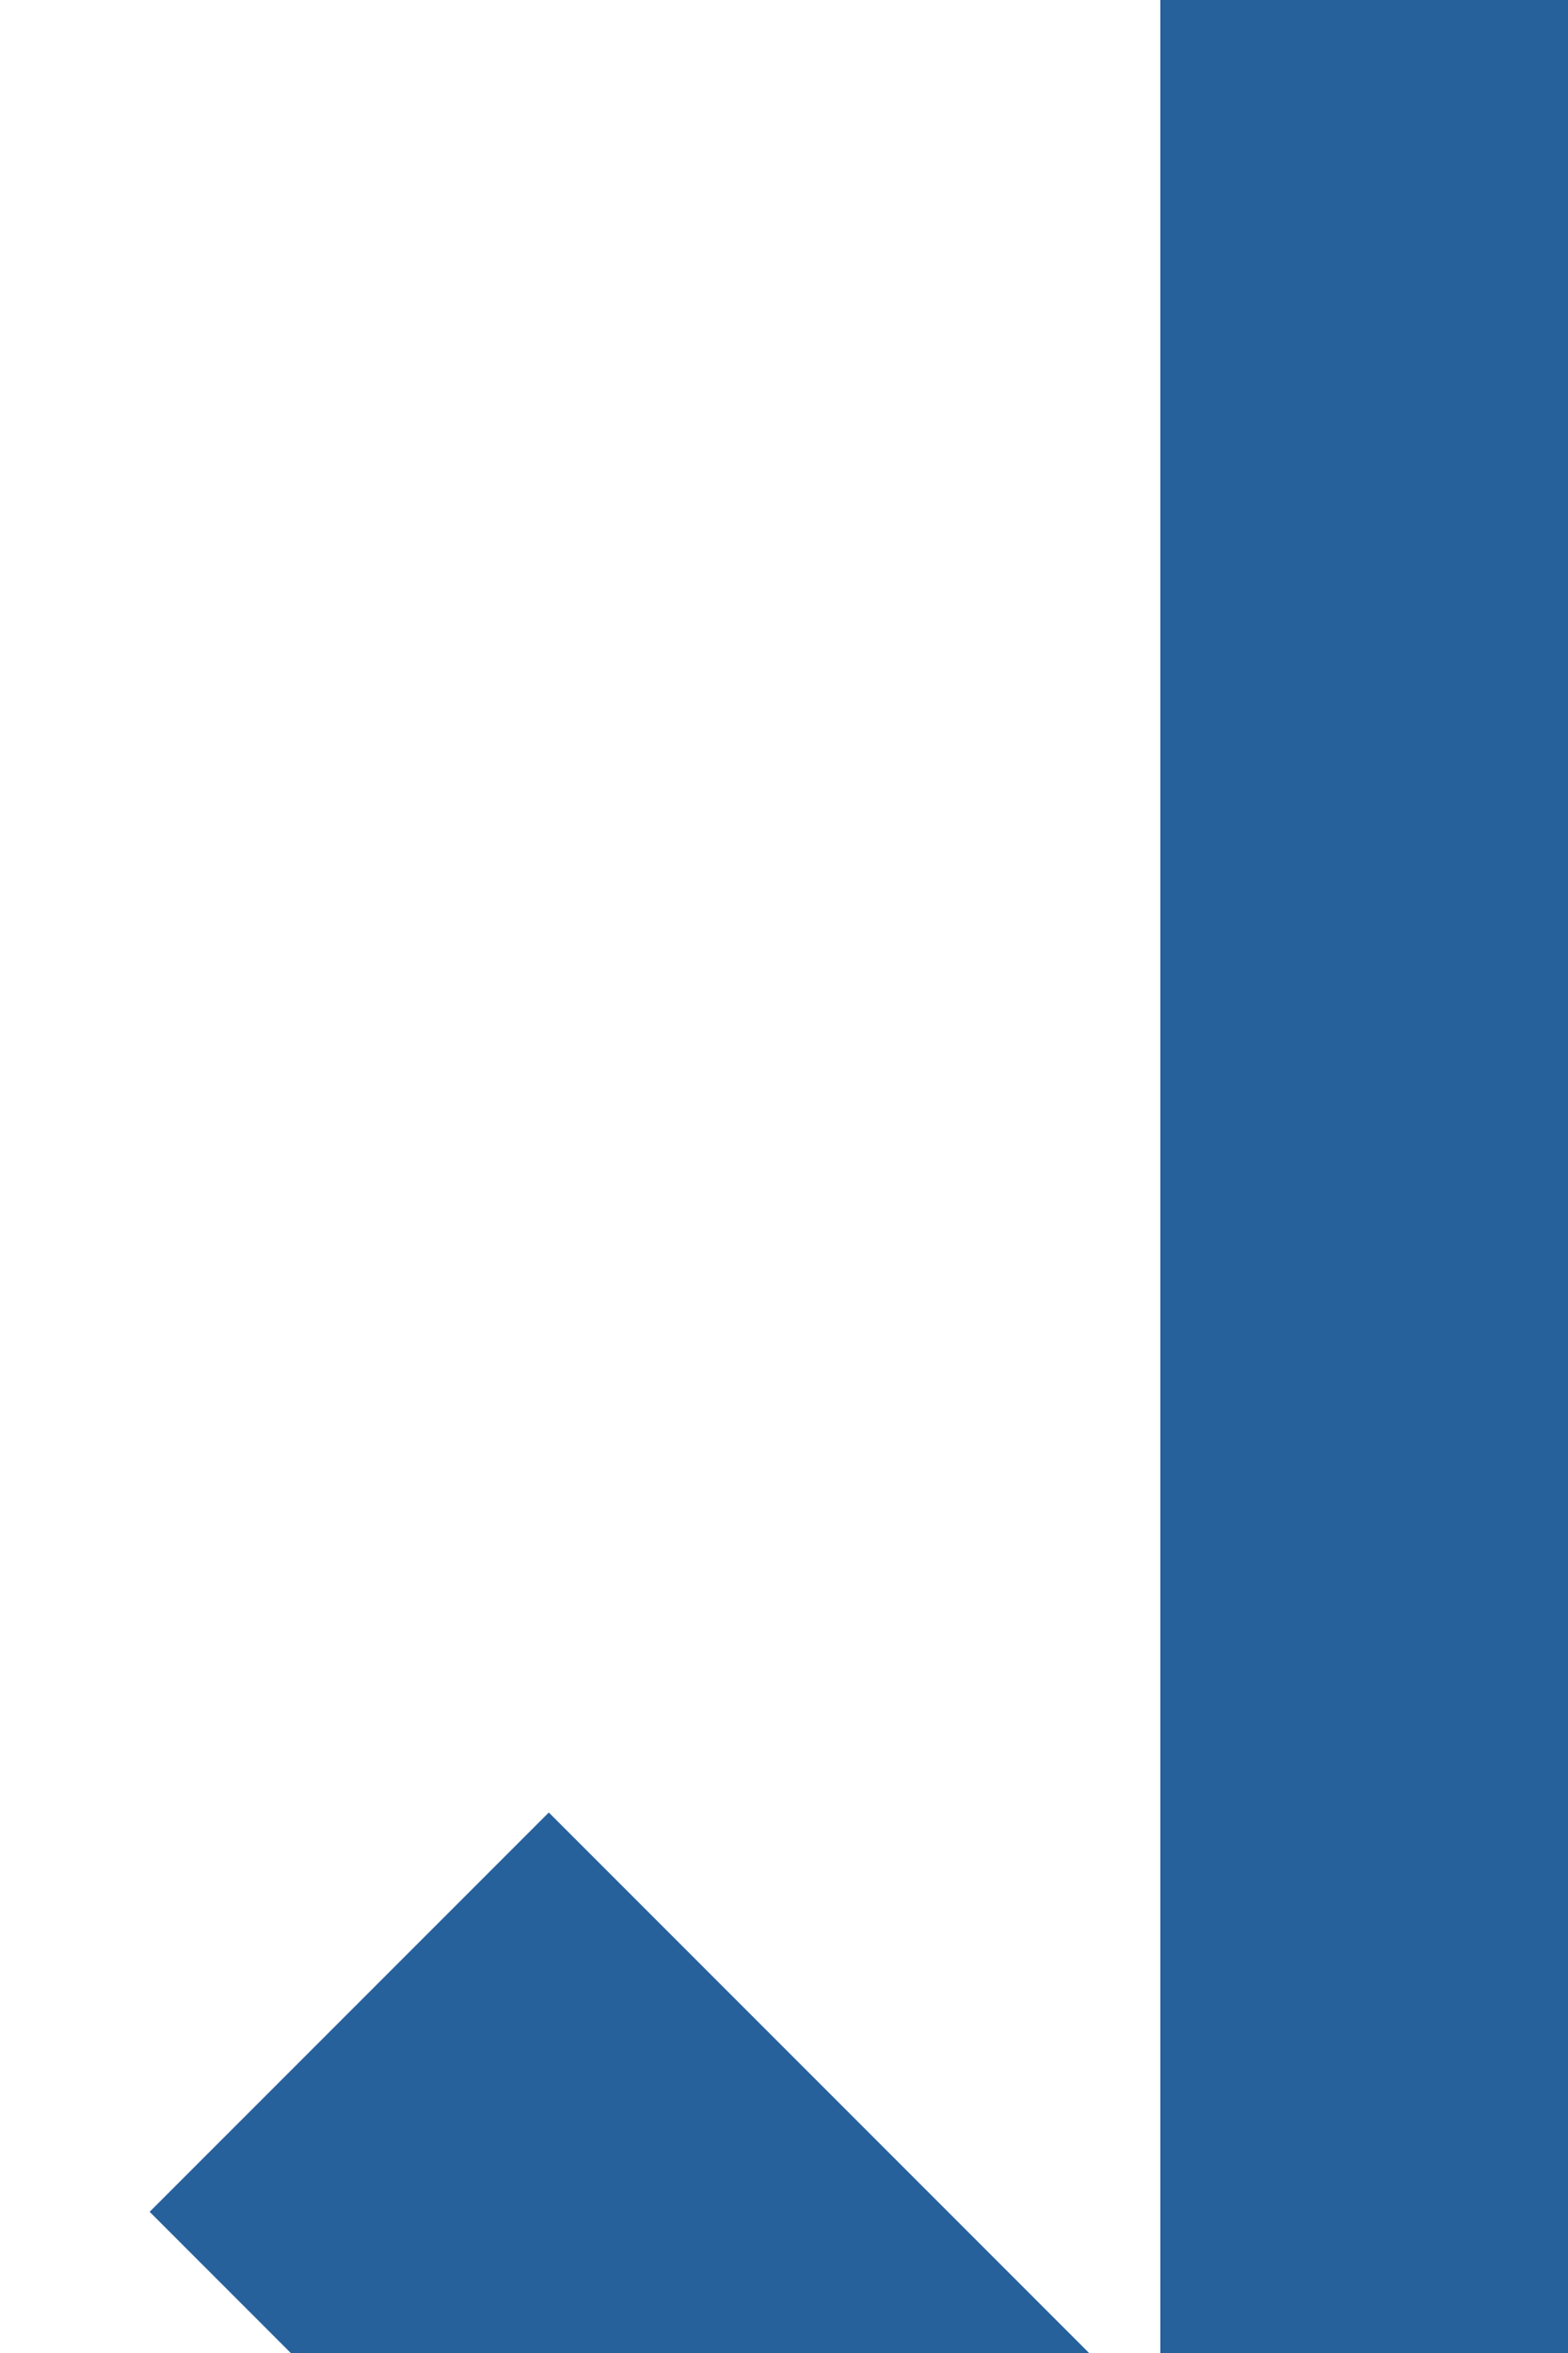 <svg width="20" height="30" viewBox="0 0 15 25" fill="none" xmlns="http://www.w3.org/2000/svg">
<path d="M24 23.5L14.5 33M14.5 33L5 23.5M14.5 33L14.5 3" stroke="#26619C" stroke-width="6" stroke-linecap="square" stroke-linejoin="round"/>
</svg>
